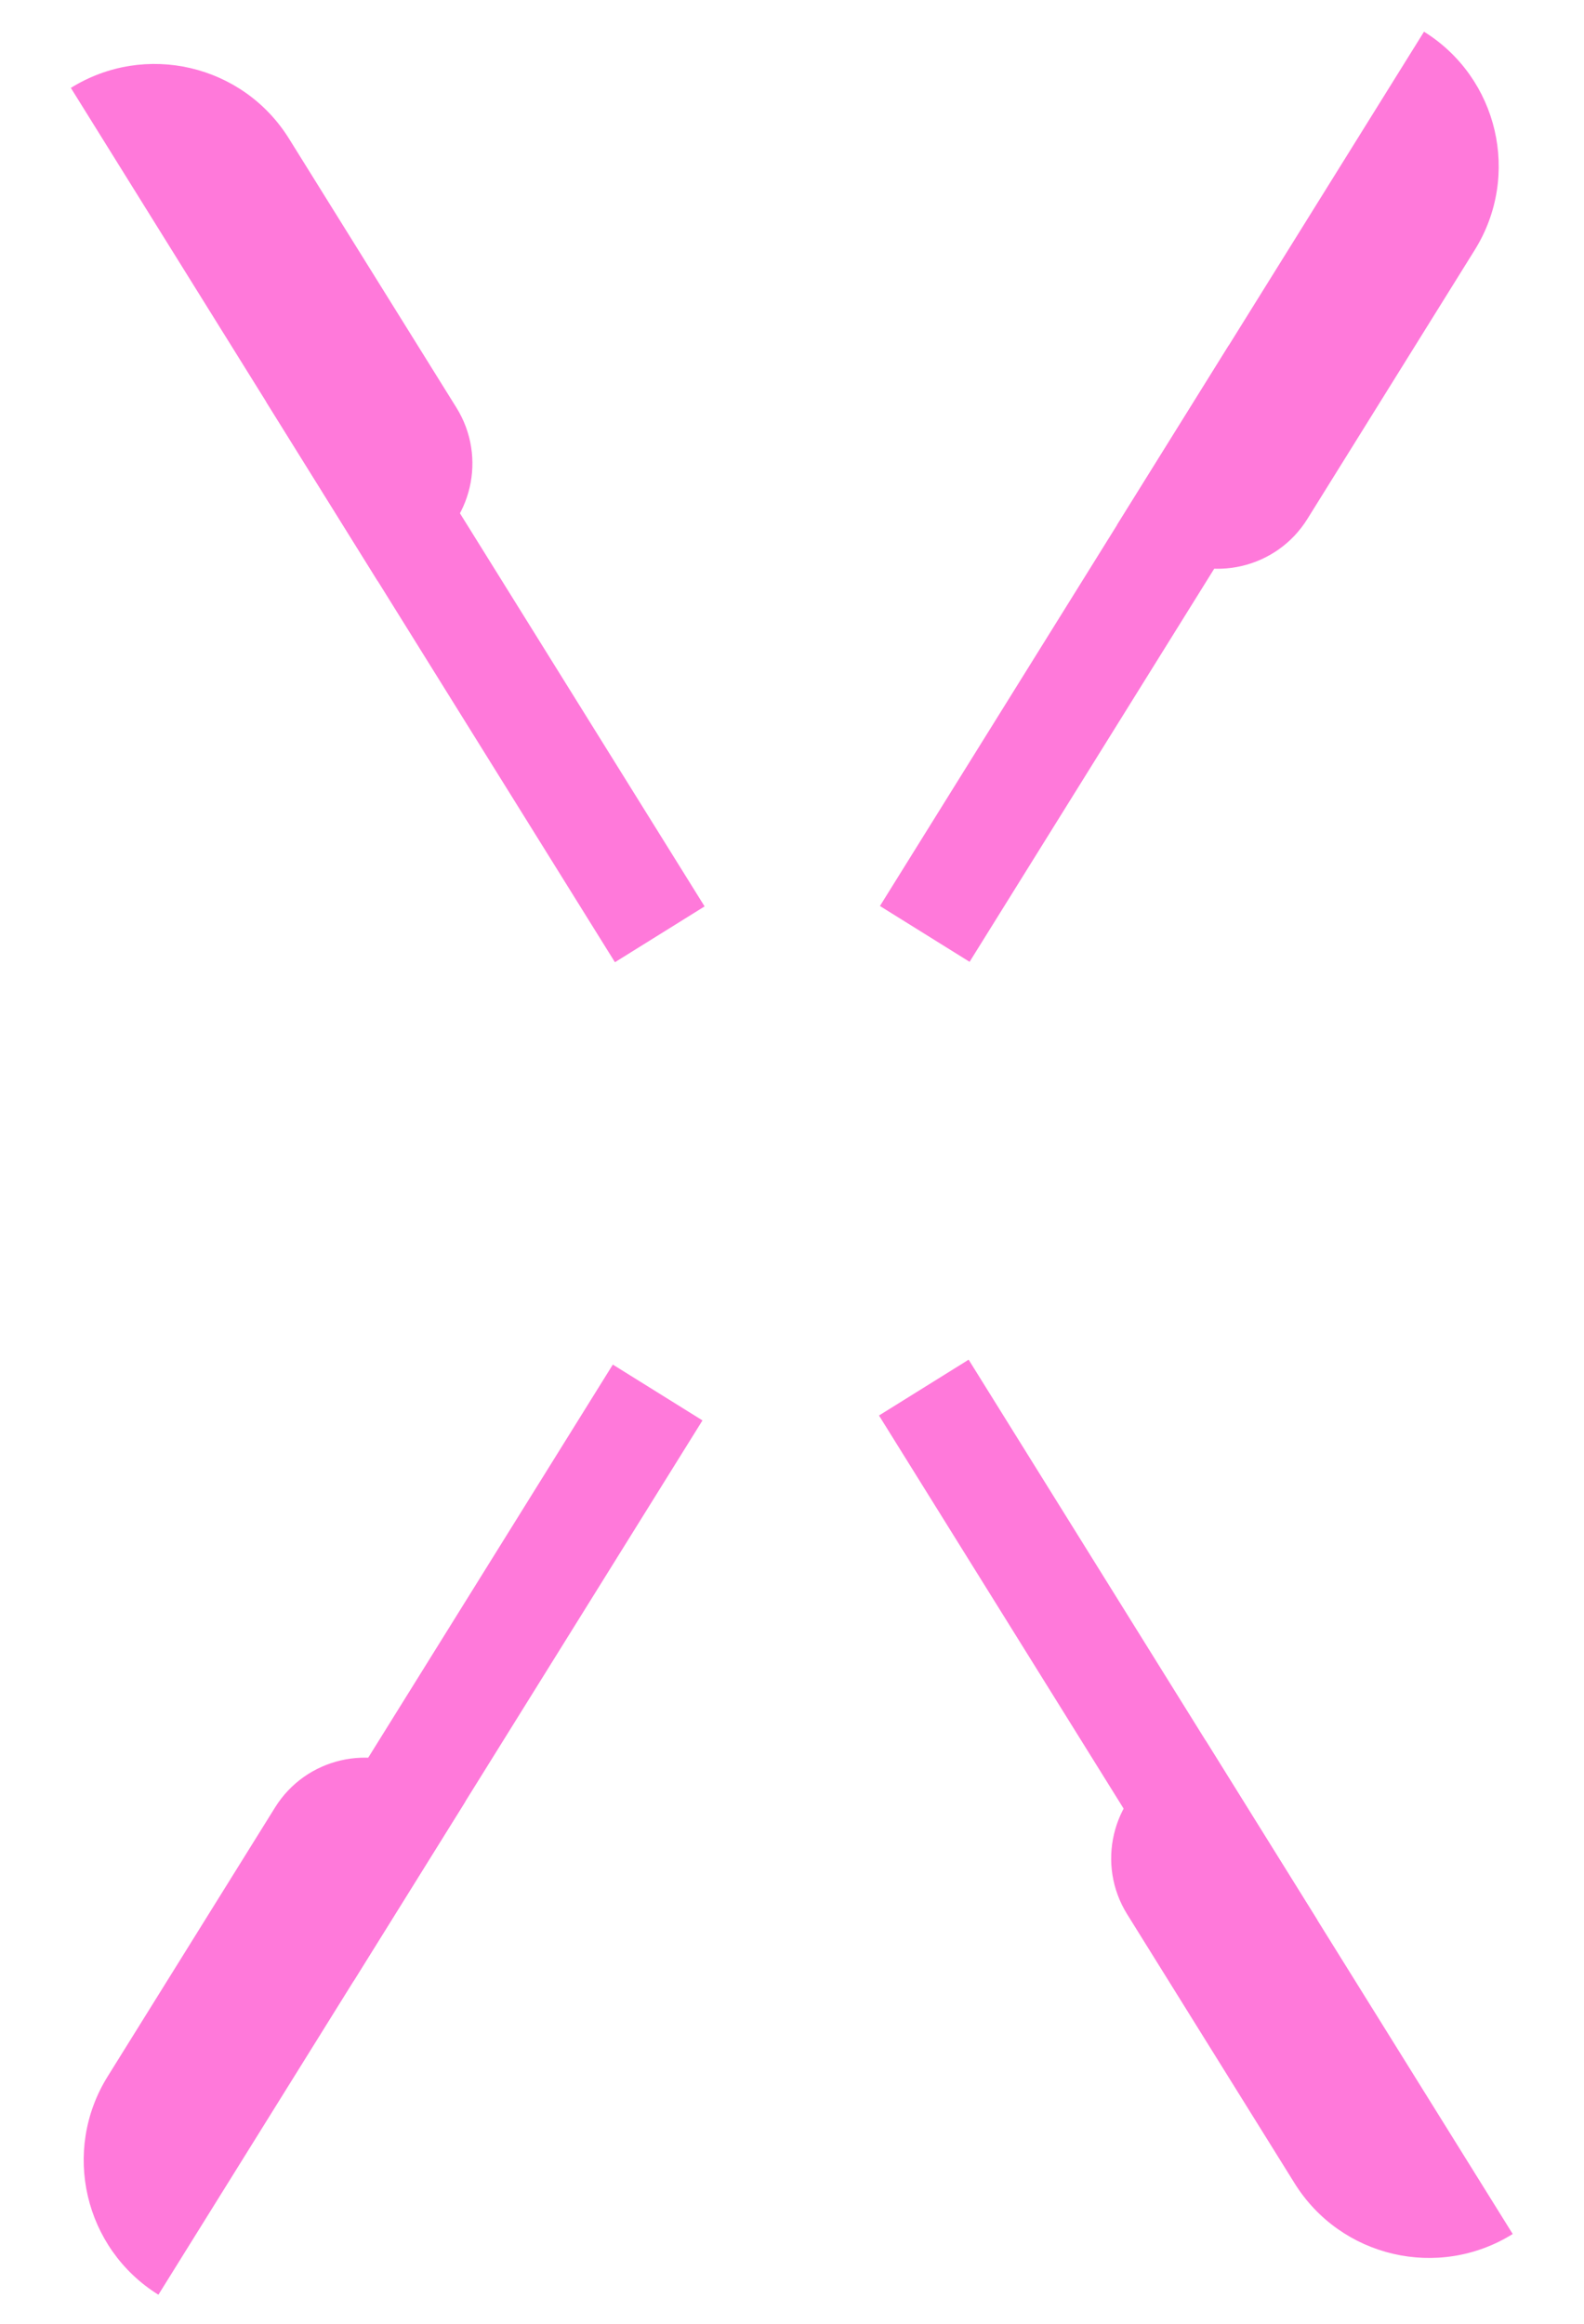 <svg width="60" height="88" viewBox="0 0 60 88" fill="none" xmlns="http://www.w3.org/2000/svg">
<path d="M10.082 15.215L13.478 13.101L26.689 34.325L23.293 36.439L10.082 15.215Z" fill="#FF79DA"/>
<path d="M2.684 3.329C5.497 1.578 9.197 2.439 10.948 5.252L17.29 15.44C18.457 17.316 17.883 19.782 16.007 20.95L14.309 22.006L2.684 3.329Z" fill="#FF79DA"/>
<path d="M49.902 72.714L46.506 74.828L33.295 53.604L36.691 51.49L49.902 72.714Z" fill="#FF79DA"/>
<path d="M57.3 84.6C54.487 86.351 50.787 85.49 49.036 82.677L42.694 72.489C41.527 70.614 42.101 68.147 43.977 66.98L45.674 65.923L57.3 84.6Z" fill="#FF79DA"/>
<path d="M13.398 75.014L10.002 72.901L23.213 51.676L26.609 53.79L13.398 75.014Z" fill="#FF79DA"/>
<path d="M6 86.9C3.187 85.149 2.326 81.449 4.077 78.635L10.418 68.448C11.585 66.572 14.052 65.998 15.928 67.166L17.626 68.223L6 86.9Z" fill="#FF79DA"/>
<path d="M46.542 13.086L49.938 15.199L36.727 36.424L33.331 34.31L46.542 13.086Z" fill="#FF79DA"/>
<path d="M53.94 1.2C56.753 2.951 57.614 6.651 55.863 9.464L49.522 19.652C48.355 21.528 45.888 22.102 44.012 20.934L42.314 19.877L53.94 1.2Z" fill="#FF79DA"/>
</svg>
